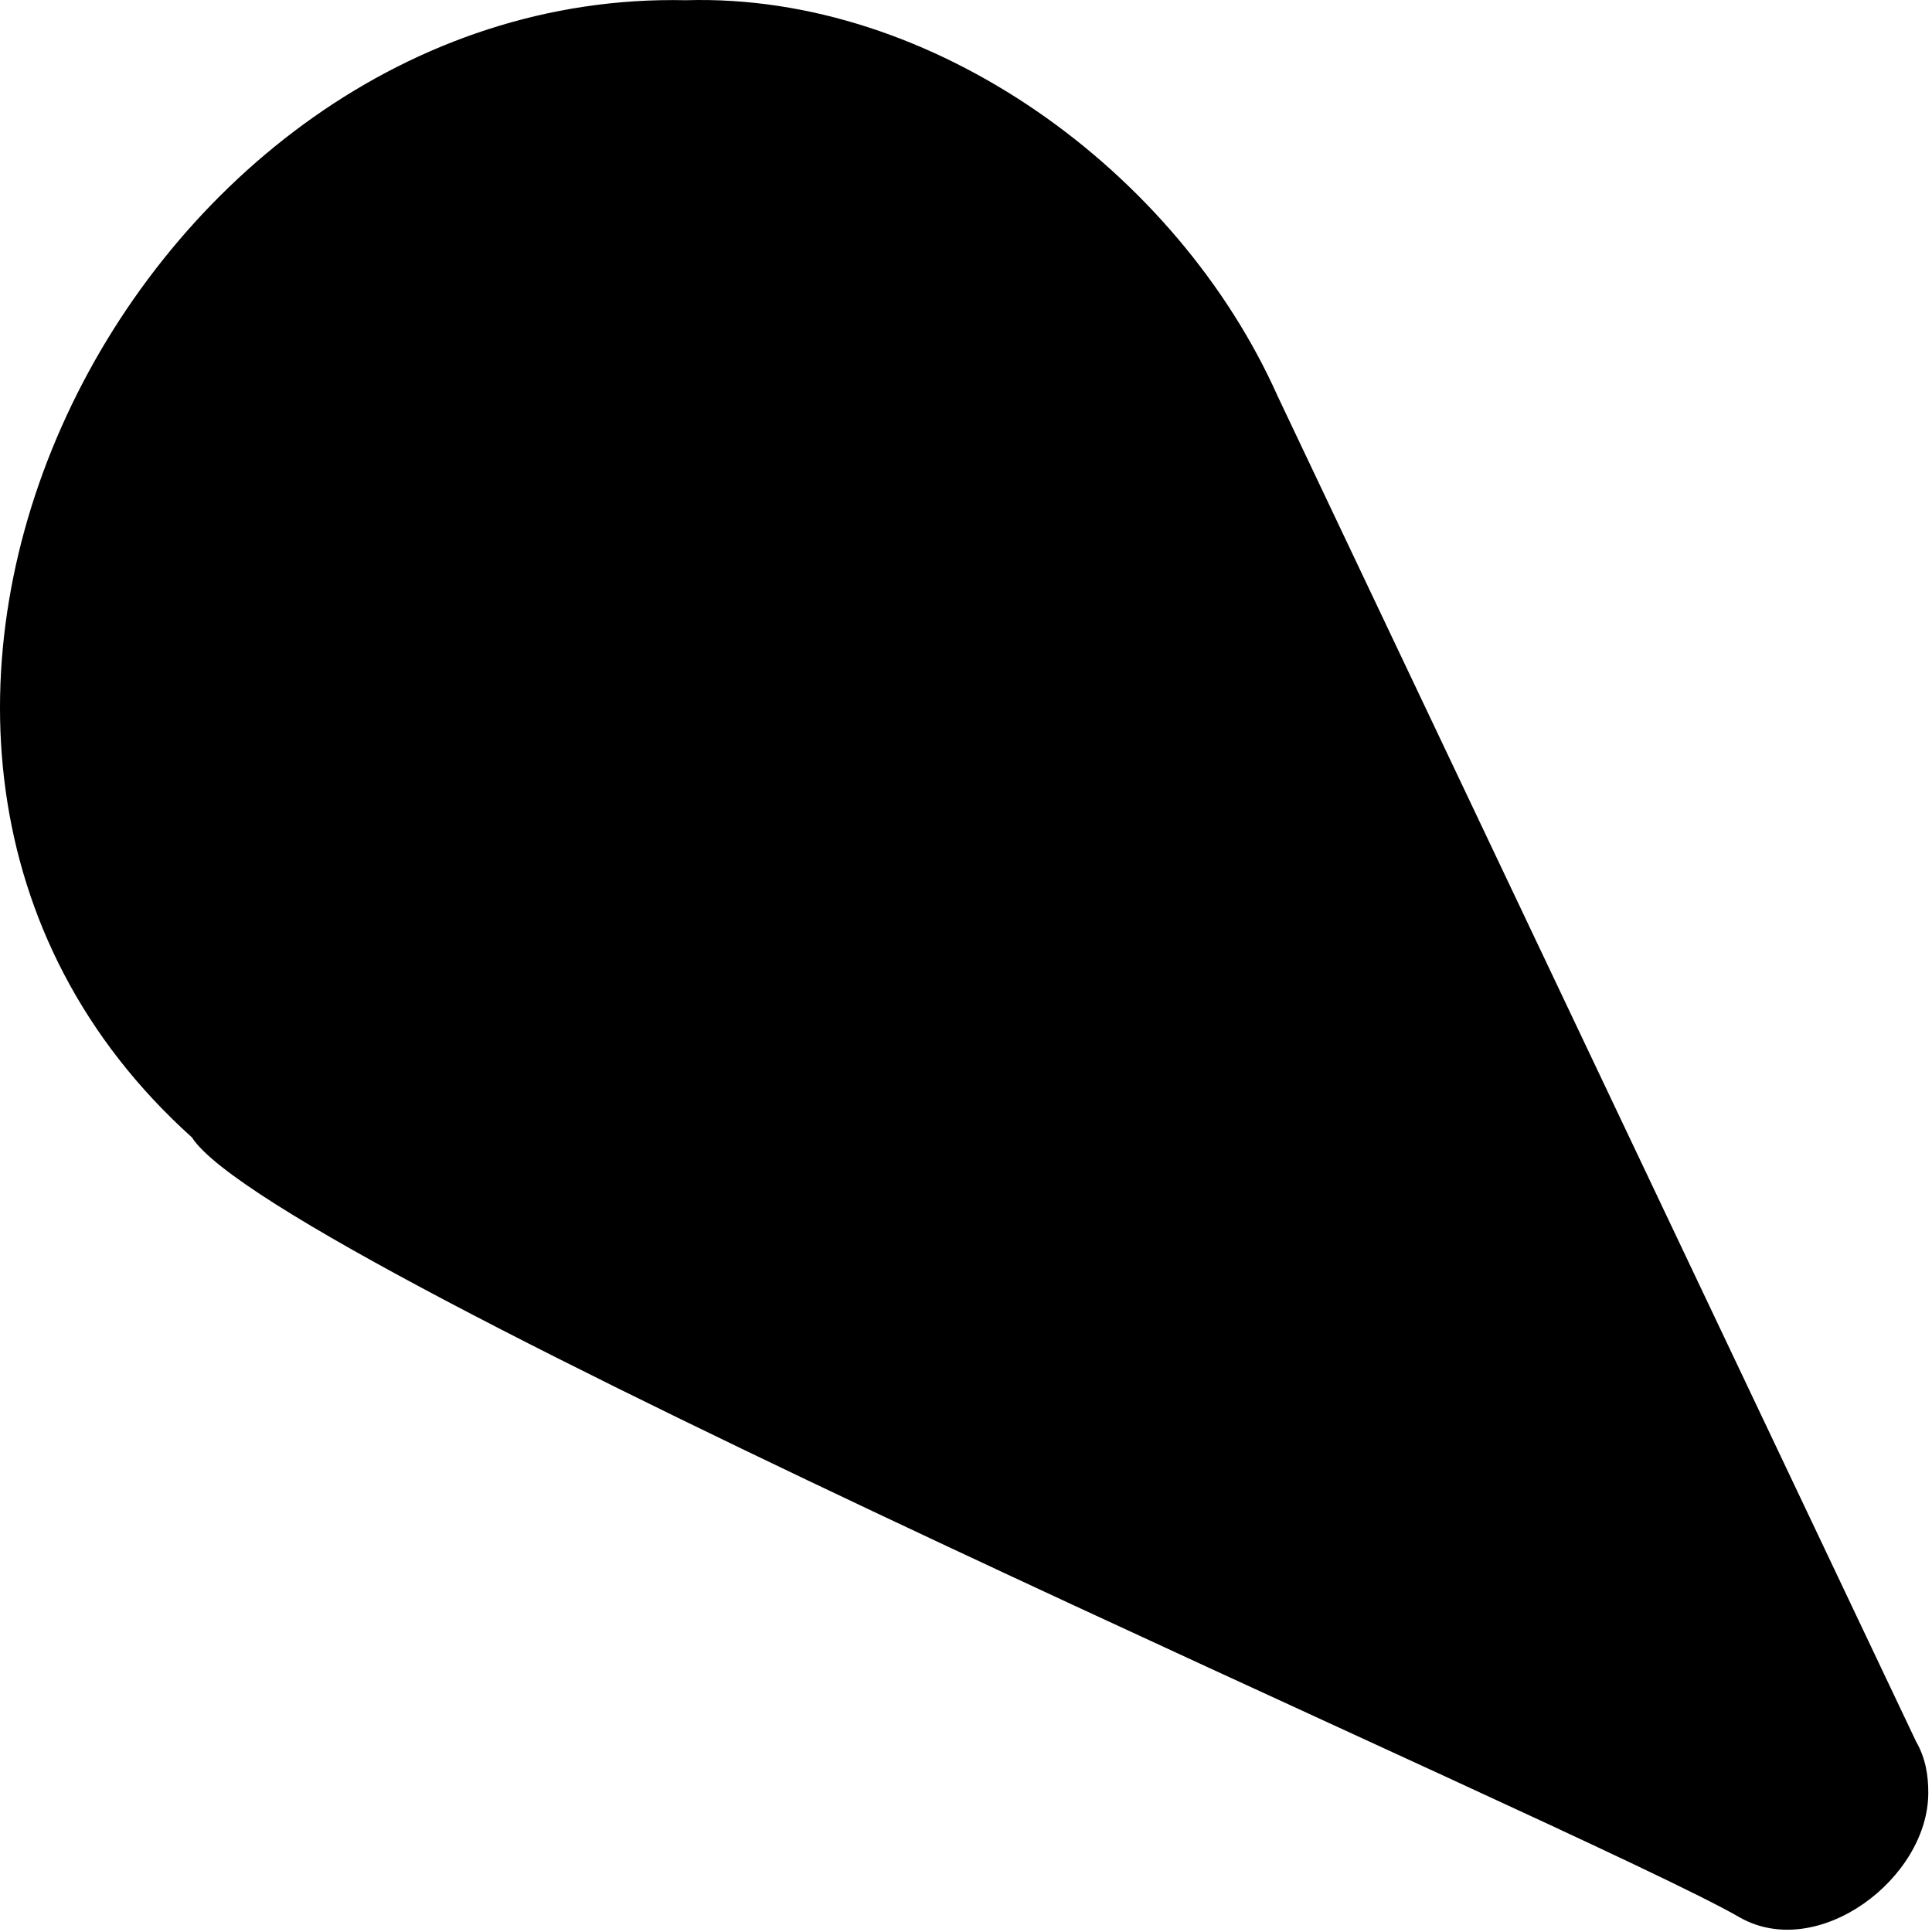 <?xml version="1.0" encoding="UTF-8" standalone="no"?><svg viewBox='0 0 79 79' fill='none' xmlns='http://www.w3.org/2000/svg'>
<path d='M78.848 73.309C78.848 76.809 74.348 80.209 71.148 78.409C64.948 74.809 11.248 51.809 7.848 46.509C-10.152 30.309 5.448 -0.491 28.048 0.009C38.148 -0.291 48.148 7.009 52.248 16.209L78.348 71.209C78.748 71.909 78.848 72.609 78.848 73.309Z' fill='black'/>
</svg>
